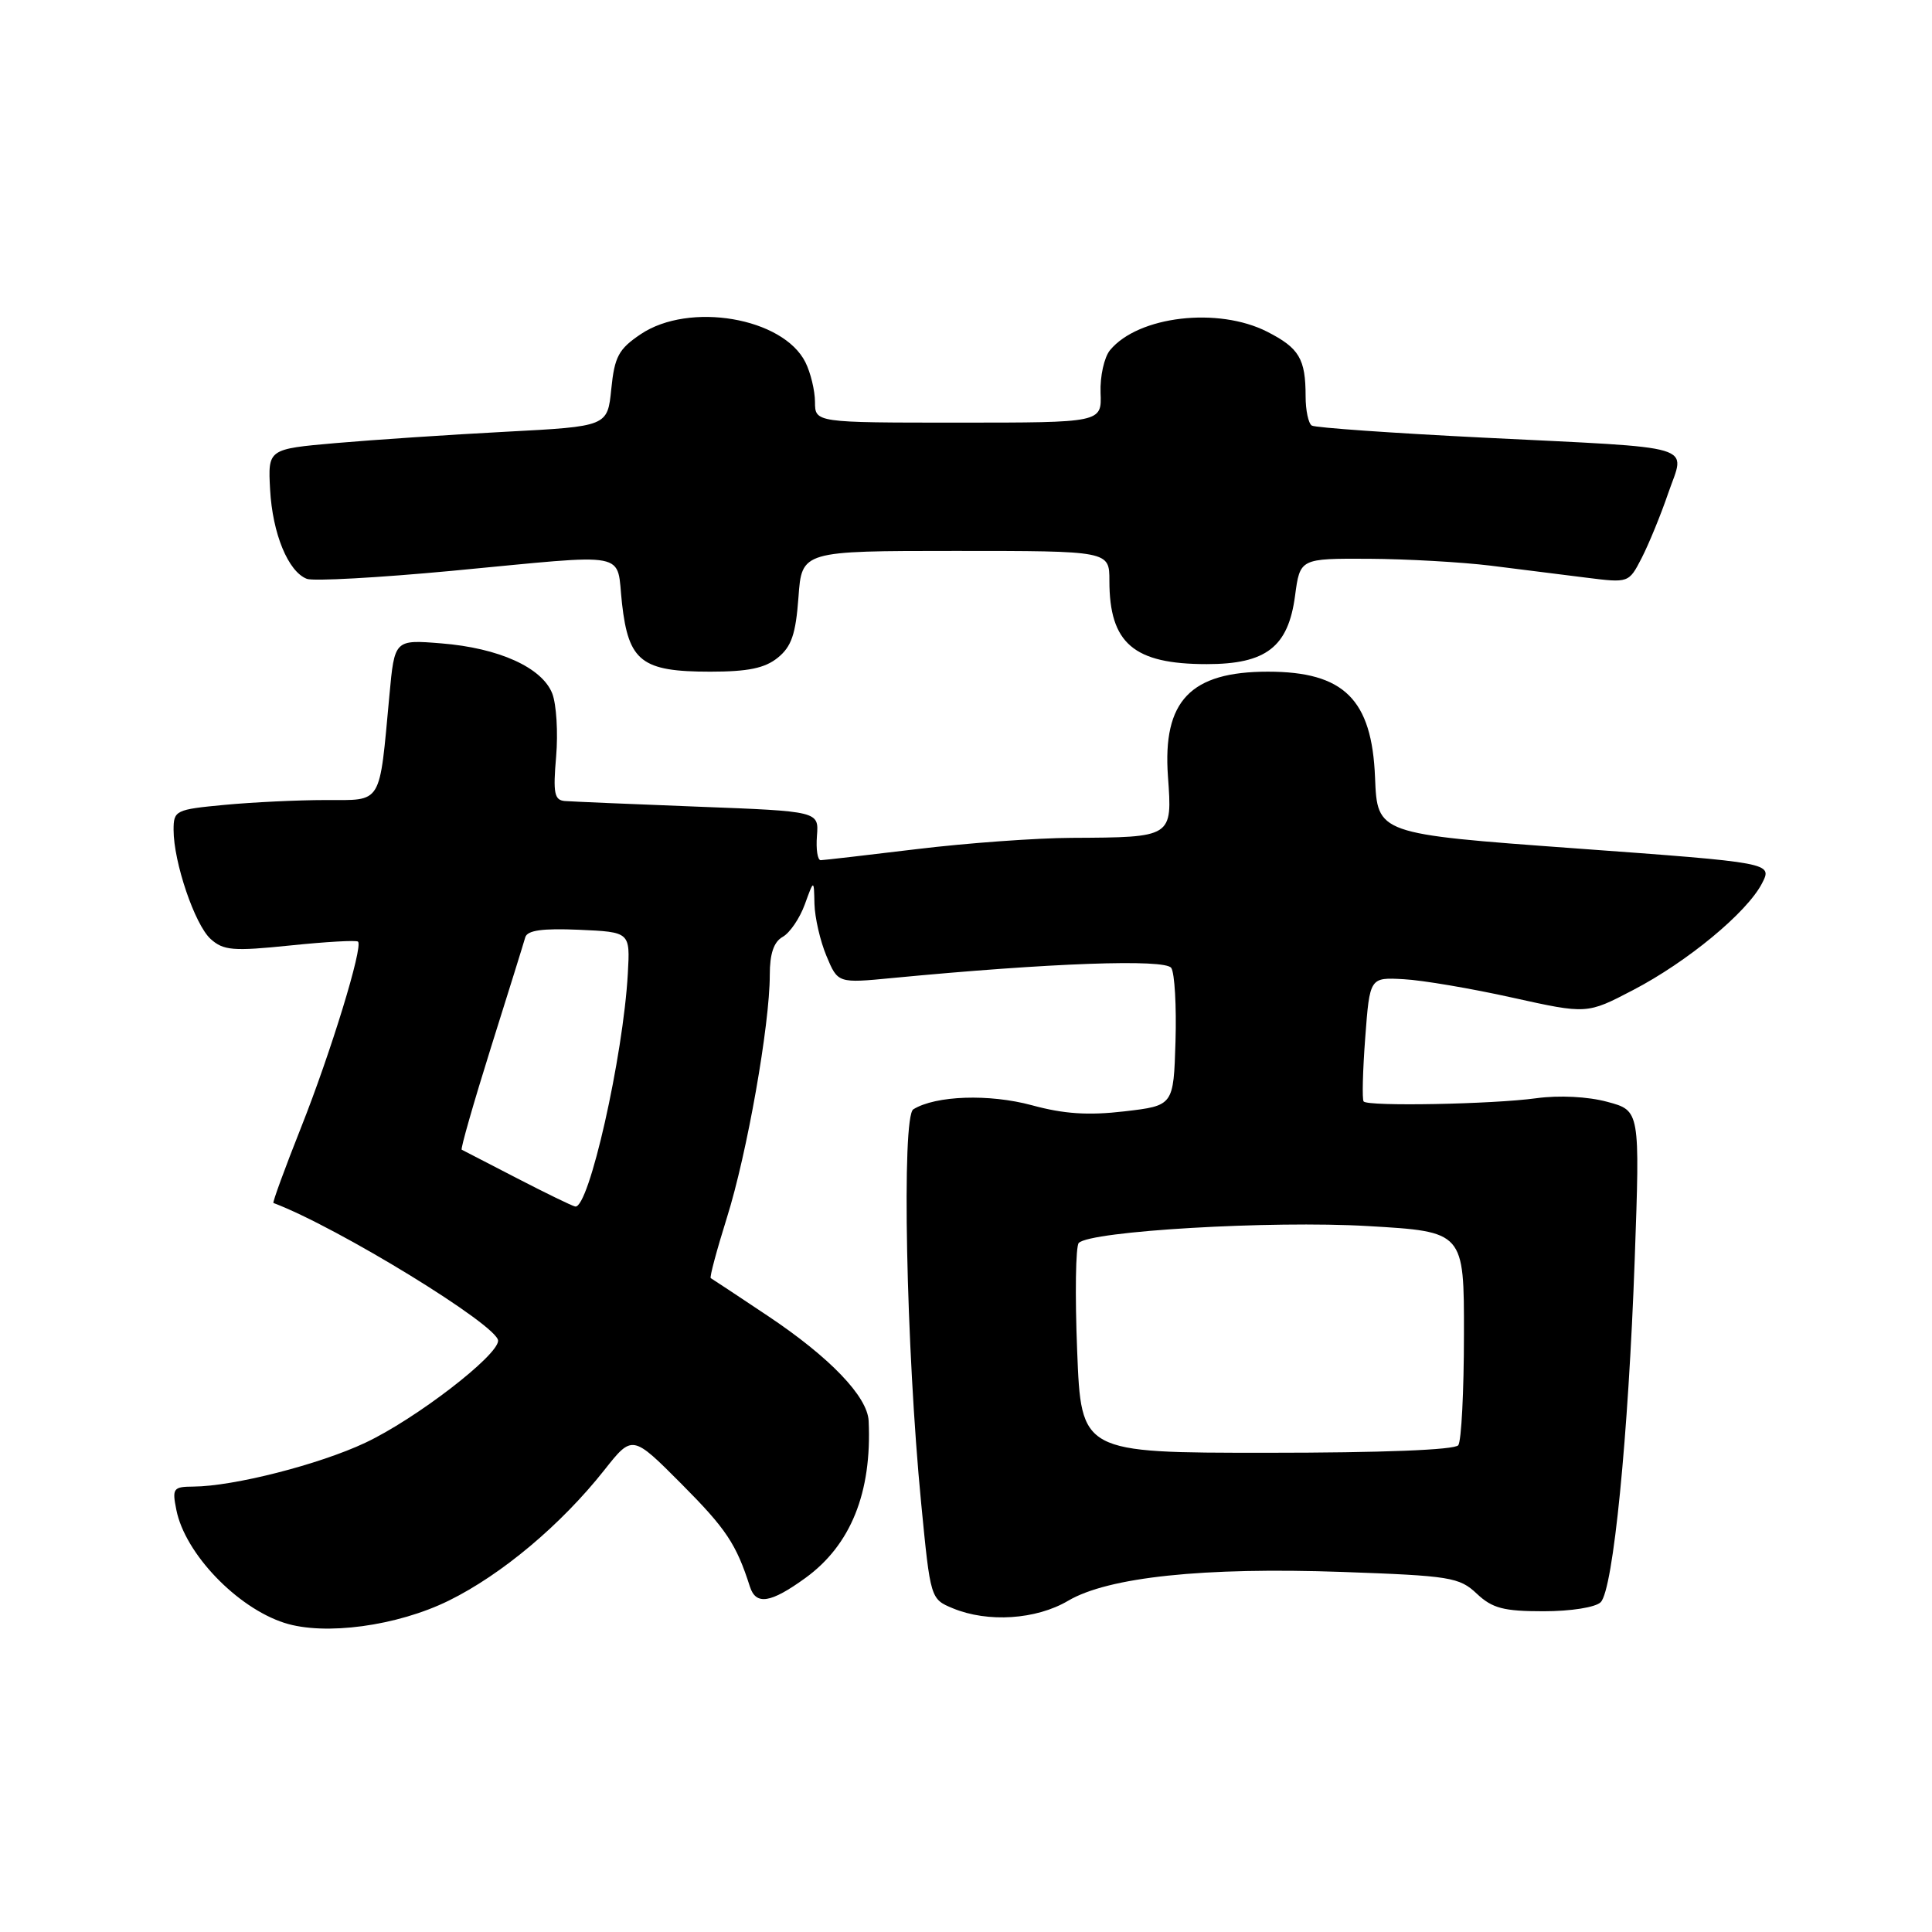 <?xml version="1.0" encoding="UTF-8" standalone="no"?>
<!DOCTYPE svg PUBLIC "-//W3C//DTD SVG 1.1//EN" "http://www.w3.org/Graphics/SVG/1.1/DTD/svg11.dtd" >
<svg xmlns="http://www.w3.org/2000/svg" xmlns:xlink="http://www.w3.org/1999/xlink" version="1.1" viewBox="0 0 256 256">
 <g >
 <path fill="currentColor"
d=" M 59.47 212.09 C 66.48 208.64 74.34 202.04 80.07 194.80 C 83.79 190.09 83.79 190.09 90.32 196.65 C 96.22 202.58 97.56 204.59 99.37 210.25 C 100.17 212.73 102.11 212.43 106.72 209.09 C 112.73 204.73 115.54 197.78 115.10 188.28 C 114.95 185.05 109.96 179.85 101.72 174.35 C 97.75 171.70 94.35 169.45 94.18 169.36 C 94.00 169.26 94.97 165.66 96.32 161.34 C 98.98 152.90 102.00 135.81 102.00 129.18 C 102.00 126.37 102.53 124.80 103.71 124.14 C 104.66 123.61 105.97 121.68 106.64 119.84 C 107.85 116.50 107.85 116.50 107.92 119.78 C 107.97 121.59 108.68 124.69 109.51 126.67 C 111.02 130.29 111.02 130.29 118.26 129.59 C 139.13 127.59 154.41 127.04 155.20 128.26 C 155.65 128.94 155.90 133.32 155.76 138.00 C 155.50 146.50 155.50 146.50 149.00 147.26 C 144.21 147.82 140.98 147.61 136.73 146.45 C 131.08 144.92 123.98 145.16 121.02 146.99 C 119.45 147.96 120.06 178.66 122.06 199.19 C 123.29 211.86 123.30 211.88 126.26 213.11 C 130.90 215.03 137.30 214.61 141.53 212.11 C 146.86 208.97 159.46 207.64 177.85 208.29 C 192.16 208.80 193.37 208.99 195.68 211.17 C 197.74 213.11 199.24 213.50 204.53 213.50 C 208.15 213.50 211.42 212.98 212.10 212.30 C 213.76 210.64 215.77 190.32 216.61 166.83 C 217.31 147.16 217.31 147.16 212.98 146.00 C 210.41 145.30 206.59 145.11 203.58 145.52 C 197.75 146.32 181.26 146.63 180.69 145.95 C 180.47 145.70 180.57 141.90 180.90 137.50 C 181.50 129.50 181.50 129.50 186.00 129.75 C 188.47 129.88 194.95 130.98 200.39 132.19 C 210.28 134.38 210.28 134.38 216.39 131.19 C 223.59 127.44 231.47 120.92 233.47 117.06 C 234.88 114.32 234.88 114.32 208.69 112.41 C 182.50 110.50 182.50 110.50 182.20 103.03 C 181.79 92.66 178.08 89.00 168.00 89.00 C 157.74 89.00 154.04 92.87 154.76 102.88 C 155.34 110.99 155.41 110.95 142.00 111.02 C 137.32 111.04 128.10 111.71 121.50 112.51 C 114.90 113.31 109.16 113.97 108.75 113.98 C 108.33 113.99 108.11 112.54 108.25 110.75 C 108.50 107.50 108.50 107.50 92.50 106.89 C 83.70 106.55 75.76 106.21 74.84 106.14 C 73.45 106.02 73.27 105.10 73.69 100.25 C 73.96 97.09 73.73 93.33 73.18 91.90 C 71.83 88.45 66.10 85.86 58.47 85.25 C 52.28 84.75 52.28 84.75 51.60 92.12 C 50.23 106.84 50.74 106.00 43.14 106.01 C 39.49 106.01 33.46 106.30 29.75 106.65 C 23.26 107.26 23.00 107.39 23.00 109.96 C 23.00 114.24 25.81 122.52 27.91 124.42 C 29.61 125.95 30.88 126.06 38.45 125.28 C 43.19 124.79 47.23 124.56 47.44 124.77 C 48.13 125.46 43.84 139.45 39.89 149.40 C 37.73 154.84 36.09 159.34 36.23 159.40 C 44.73 162.60 66.00 175.64 66.00 177.65 C 66.00 179.63 55.06 188.04 48.41 191.17 C 42.28 194.06 30.94 196.95 25.62 196.98 C 22.95 197.00 22.79 197.21 23.37 200.08 C 24.52 205.85 31.38 213.01 37.68 215.04 C 43.02 216.76 52.63 215.46 59.47 212.09 Z  M 103.06 87.15 C 104.88 85.68 105.44 84.02 105.80 79.15 C 106.24 73.00 106.24 73.00 126.62 73.00 C 147.00 73.00 147.00 73.00 147.00 76.95 C 147.00 85.25 150.21 88.00 159.91 88.00 C 167.77 88.00 170.70 85.73 171.60 78.95 C 172.26 74.00 172.26 74.00 181.38 74.04 C 186.40 74.07 193.65 74.48 197.50 74.95 C 201.35 75.43 207.05 76.14 210.16 76.54 C 215.81 77.25 215.82 77.25 217.52 73.96 C 218.45 72.15 220.05 68.27 221.05 65.34 C 223.31 58.77 225.52 59.43 196.57 57.99 C 184.51 57.39 174.27 56.67 173.82 56.39 C 173.37 56.11 173.00 54.37 173.00 52.52 C 173.00 47.54 172.15 46.12 167.92 43.96 C 161.41 40.64 150.84 41.87 147.09 46.39 C 146.31 47.33 145.75 49.87 145.83 52.05 C 145.99 56.00 145.99 56.00 126.99 56.00 C 108.00 56.00 108.00 56.00 107.99 53.25 C 107.98 51.74 107.41 49.38 106.72 48.00 C 103.76 42.08 91.33 39.96 84.90 44.28 C 81.97 46.25 81.43 47.26 81.00 51.53 C 80.50 56.50 80.50 56.50 67.00 57.21 C 59.58 57.60 49.45 58.28 44.50 58.71 C 35.50 59.50 35.50 59.50 35.79 64.88 C 36.11 70.71 38.18 75.75 40.66 76.70 C 41.52 77.03 50.16 76.55 59.86 75.64 C 83.98 73.36 81.62 72.91 82.42 79.98 C 83.29 87.66 85.03 89.00 94.11 89.00 C 99.11 89.00 101.35 88.54 103.06 87.15 Z  M 142.73 179.00 C 142.43 171.58 142.53 165.14 142.94 164.70 C 144.44 163.12 168.45 161.71 181.25 162.46 C 194.00 163.20 194.00 163.20 193.98 176.85 C 193.98 184.36 193.64 190.95 193.23 191.50 C 192.78 192.12 183.14 192.50 167.88 192.50 C 143.26 192.50 143.26 192.50 142.73 179.00 Z  M 68.50 156.12 C 64.65 154.13 61.35 152.43 61.18 152.34 C 61.00 152.26 62.74 146.18 65.04 138.84 C 67.35 131.50 69.40 124.92 69.60 124.20 C 69.87 123.27 71.85 122.99 76.74 123.20 C 83.50 123.50 83.50 123.50 83.19 129.00 C 82.58 140.02 78.02 160.20 76.22 159.87 C 75.82 159.80 72.35 158.11 68.50 156.12 Z "/>
</g>
</svg>